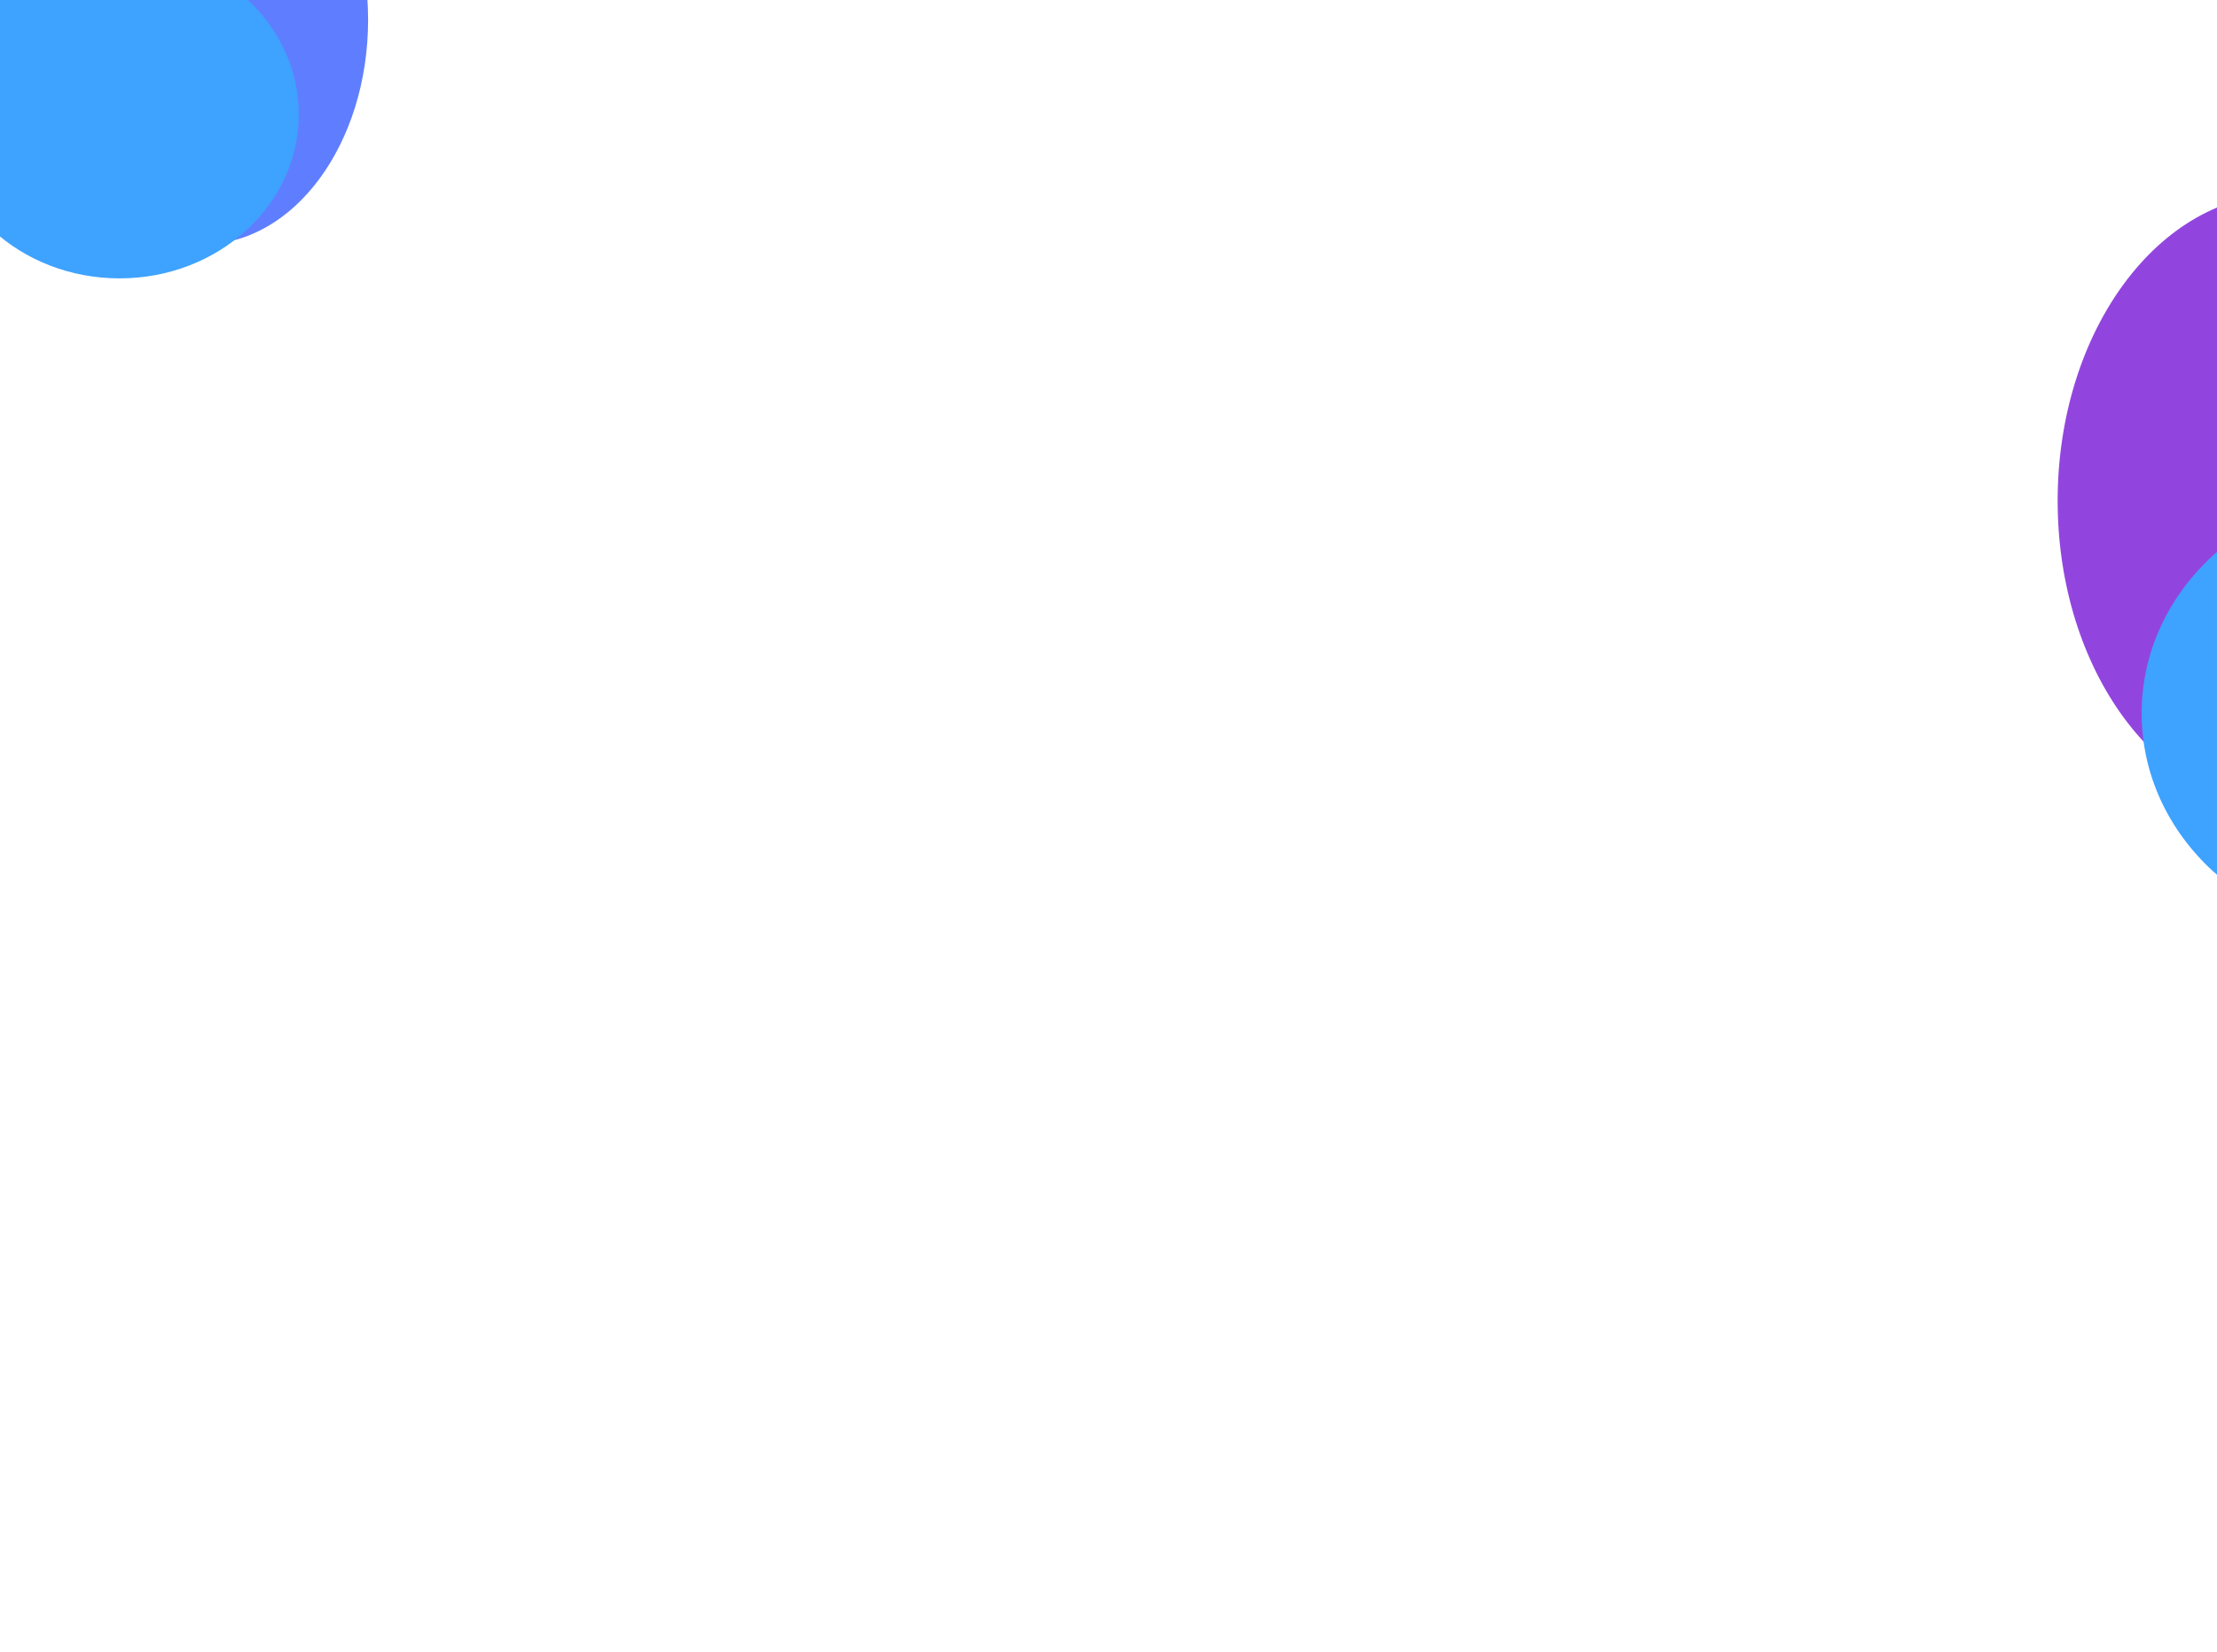 <svg width="1920" height="1431" viewBox="0 0 1920 1431" fill="none" xmlns="http://www.w3.org/2000/svg">
<g filter="url(#filter0_bf_321_3156)">
<ellipse rx="195.819" ry="265.755" transform="matrix(1 0 0 -1 1977.82 433.754)" fill="#9245DE"/>
<ellipse rx="211.485" ry="193.581" transform="matrix(1 0 0 -1 2066.22 617.825)" fill="#3EA2FF"/>
</g>
<g filter="url(#filter1_bf_321_3156)">
<ellipse rx="143.68" ry="194.995" transform="matrix(1 0 0 -1 38.68 -36.006)" fill="#9245DE"/>
<ellipse rx="143.071" ry="194.465" transform="matrix(1 0 0 -1 175.712 17.069)" fill="#5F7EFF"/>
<ellipse rx="155.175" ry="142.038" transform="matrix(1 0 0 -1 103.542 99.054)" fill="#3EA2FF"/>
</g>
<defs>
<filter id="filter0_bf_321_3156" x="749.948" y="-864.052" width="2641.67" height="2707.51" filterUnits="userSpaceOnUse" color-interpolation-filters="sRGB">
<feFlood flood-opacity="0" result="BackgroundImageFix"/>
<feGaussianBlur in="BackgroundImage" stdDeviation="516.026"/>
<feComposite in2="SourceAlpha" operator="in" result="effect1_backgroundBlur_321_3156"/>
<feBlend mode="normal" in="SourceGraphic" in2="effect1_backgroundBlur_321_3156" result="shape"/>
<feGaussianBlur stdDeviation="309.616" result="effect2_foregroundBlur_321_3156"/>
</filter>
<filter id="filter1_bf_321_3156" x="-1137.05" y="-1263.05" width="2487.89" height="2536.2" filterUnits="userSpaceOnUse" color-interpolation-filters="sRGB">
<feFlood flood-opacity="0" result="BackgroundImageFix"/>
<feGaussianBlur in="BackgroundImage" stdDeviation="516.026"/>
<feComposite in2="SourceAlpha" operator="in" result="effect1_backgroundBlur_321_3156"/>
<feBlend mode="normal" in="SourceGraphic" in2="effect1_backgroundBlur_321_3156" result="shape"/>
<feGaussianBlur stdDeviation="309.616" result="effect2_foregroundBlur_321_3156"/>
</filter>
</defs>
</svg>
